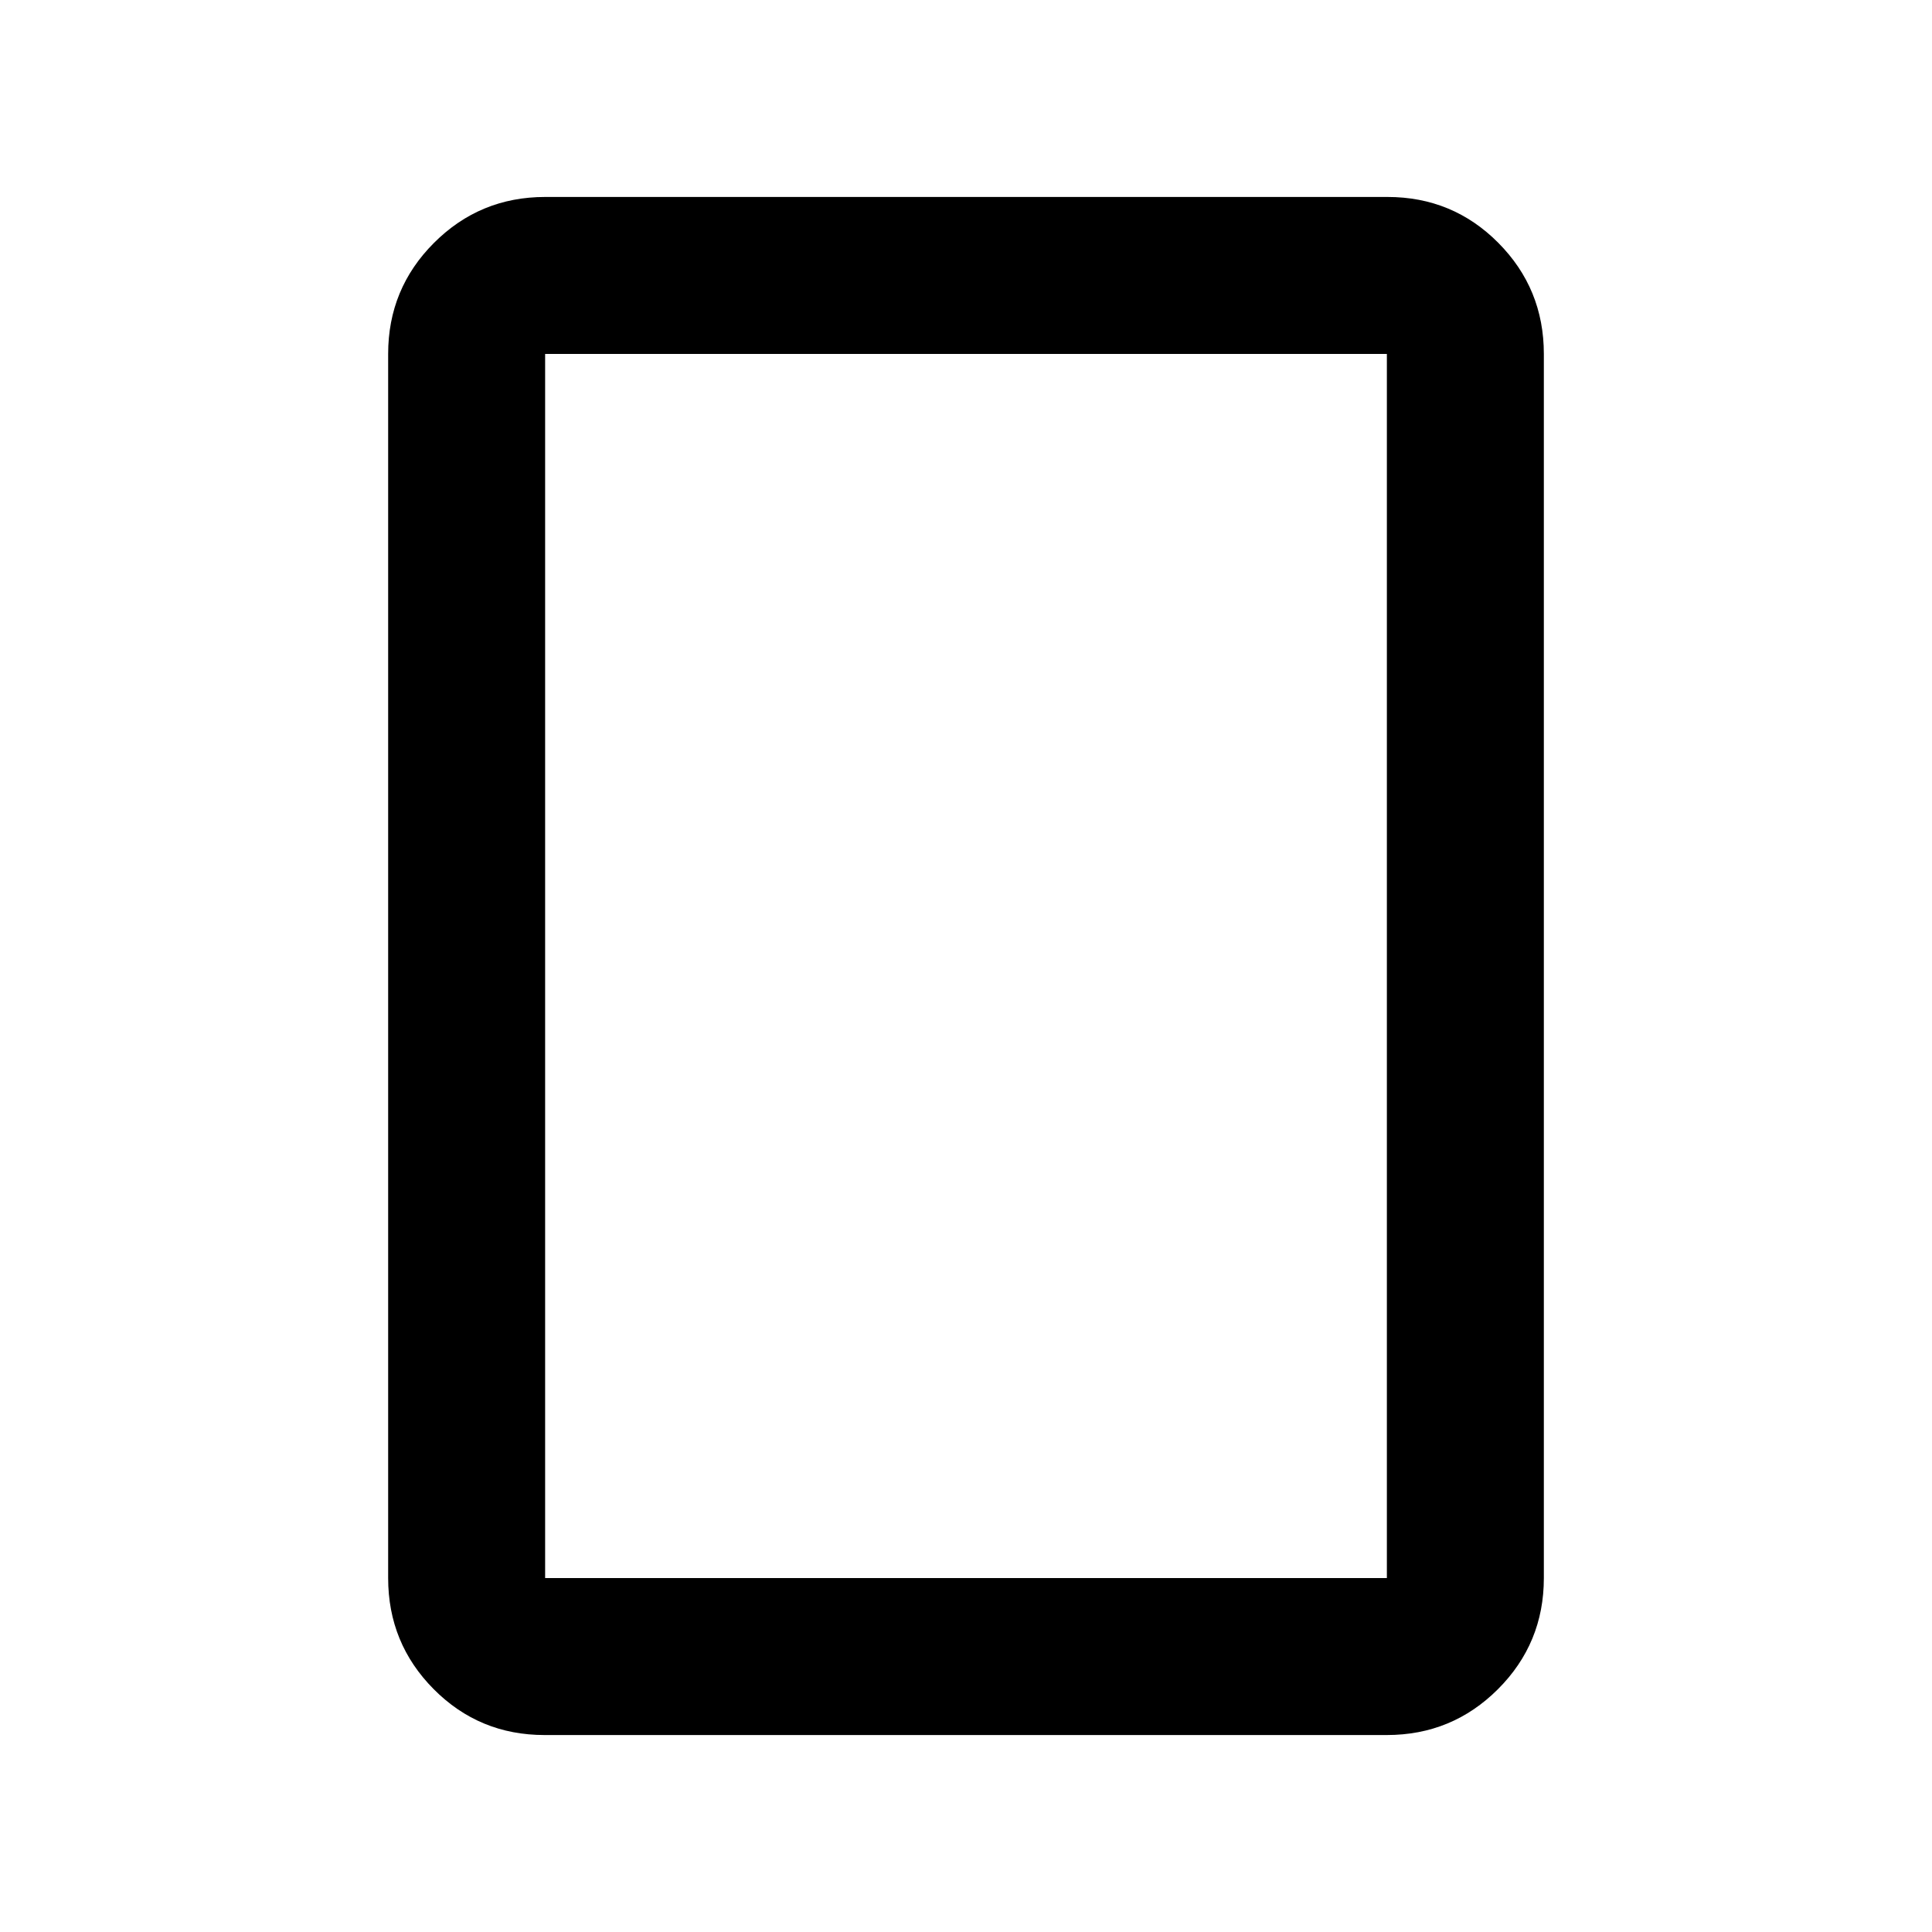 <svg xmlns="http://www.w3.org/2000/svg" height="20" viewBox="0 -960 960 960" width="20"><path d="M689.09-97.87h-418.5q-32.44 0-55.08-22.79t-22.64-55.21v-608.26q0-32.42 22.8-55.21t55.24-22.79h418.5q32.44 0 55.08 22.79t22.64 55.21v608.26q0 32.42-22.8 55.21t-55.24 22.79Zm-418.22-78h418.26v-608.26H270.87v608.26Zm0 0v-608.26 608.26Z"/></svg>